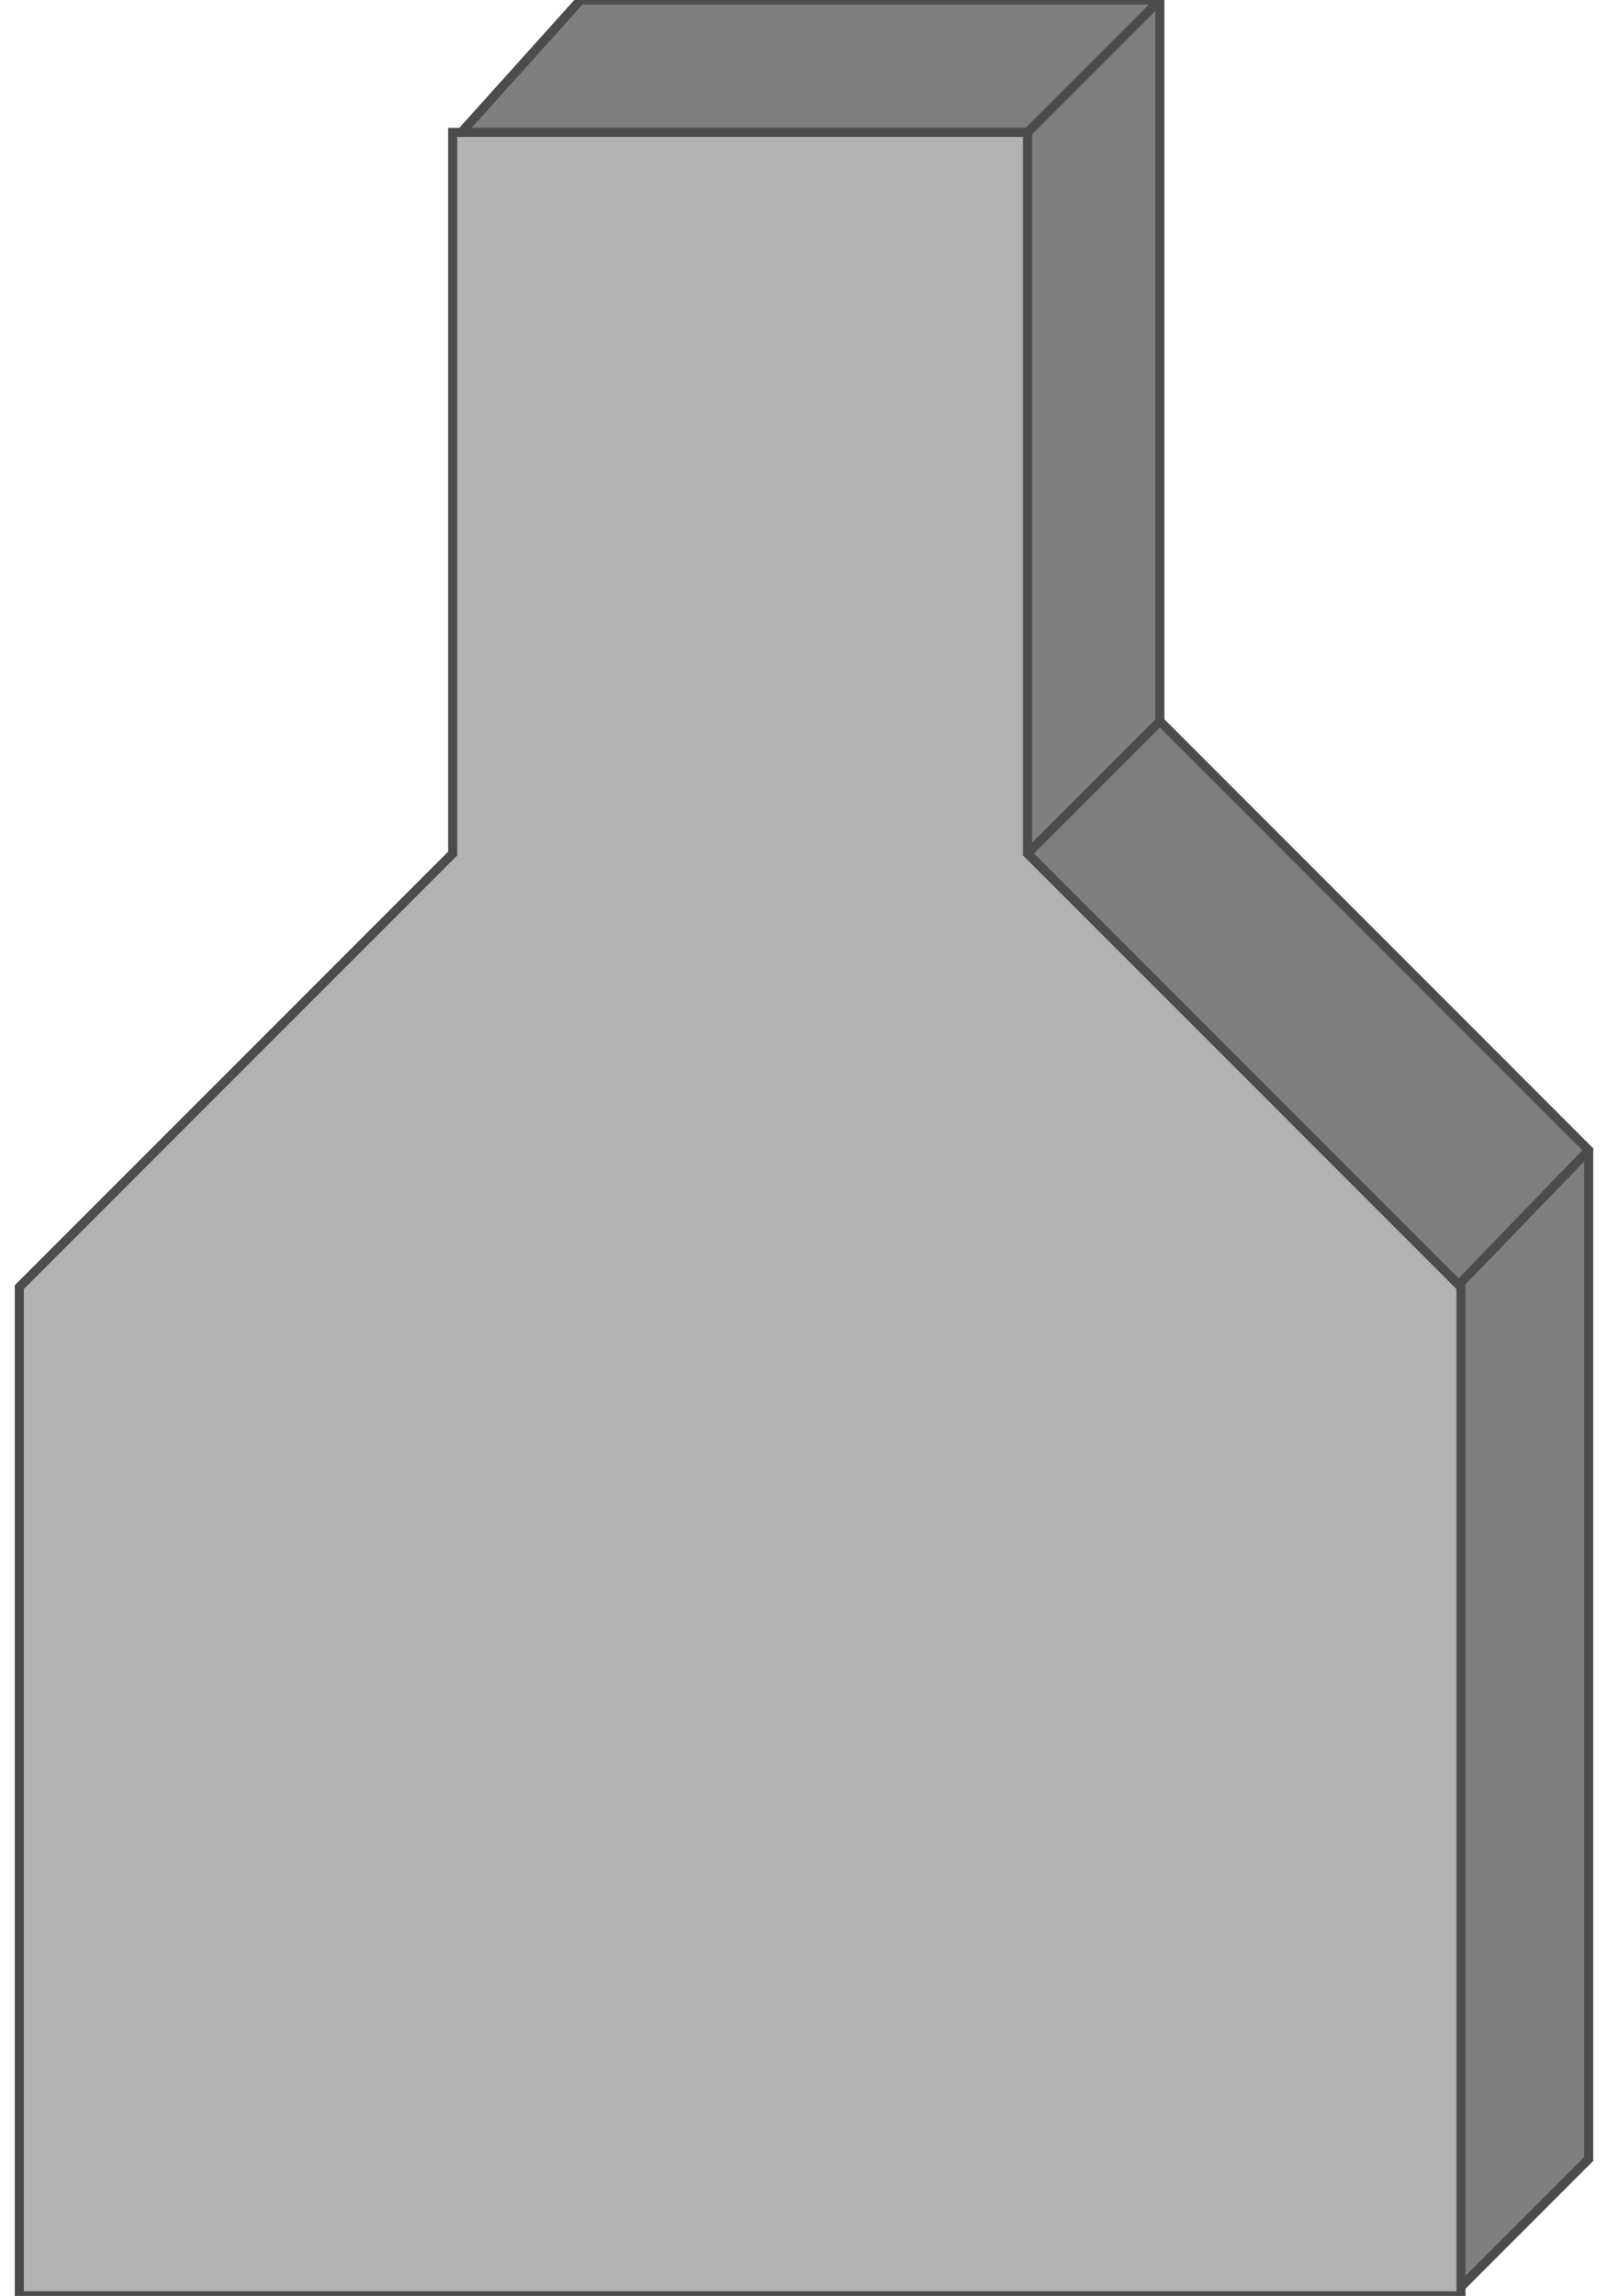 <!DOCTYPE svg PUBLIC "-//W3C//DTD SVG 20000303 Stylable//EN" "http://www.w3.org/TR/2000/03/WD-SVG-20000303/DTD/svg-20000303-stylable.dtd"><svg xmlns="http://www.w3.org/2000/svg" width="700px" height="999px" viewBox="0 0 344 503"><path style="fill:#7f7f7f;stroke:#4c4c4c;stroke-width:2" d="M314,503 l-218,-473 27,-30 127,0 0,158 94,94 0,221 -30,30z" /><path style="fill:#b2b2b2;stroke:#4c4c4c;stroke-width:2" d="M0,503 l0,-221 95,-95 0,-158 126,0 0,158 95,95 0,221 -316,0z" /><path style="fill:none;stroke:#4c4c4c;stroke-width:2" d="M221,29 l29,-29" /><path style="fill:none;stroke:#4c4c4c;stroke-width:2" d="M221,187 l29,-29" /><path style="fill:none;stroke:#4c4c4c;stroke-width:2" d="M315,282 l29,-30" /></svg>